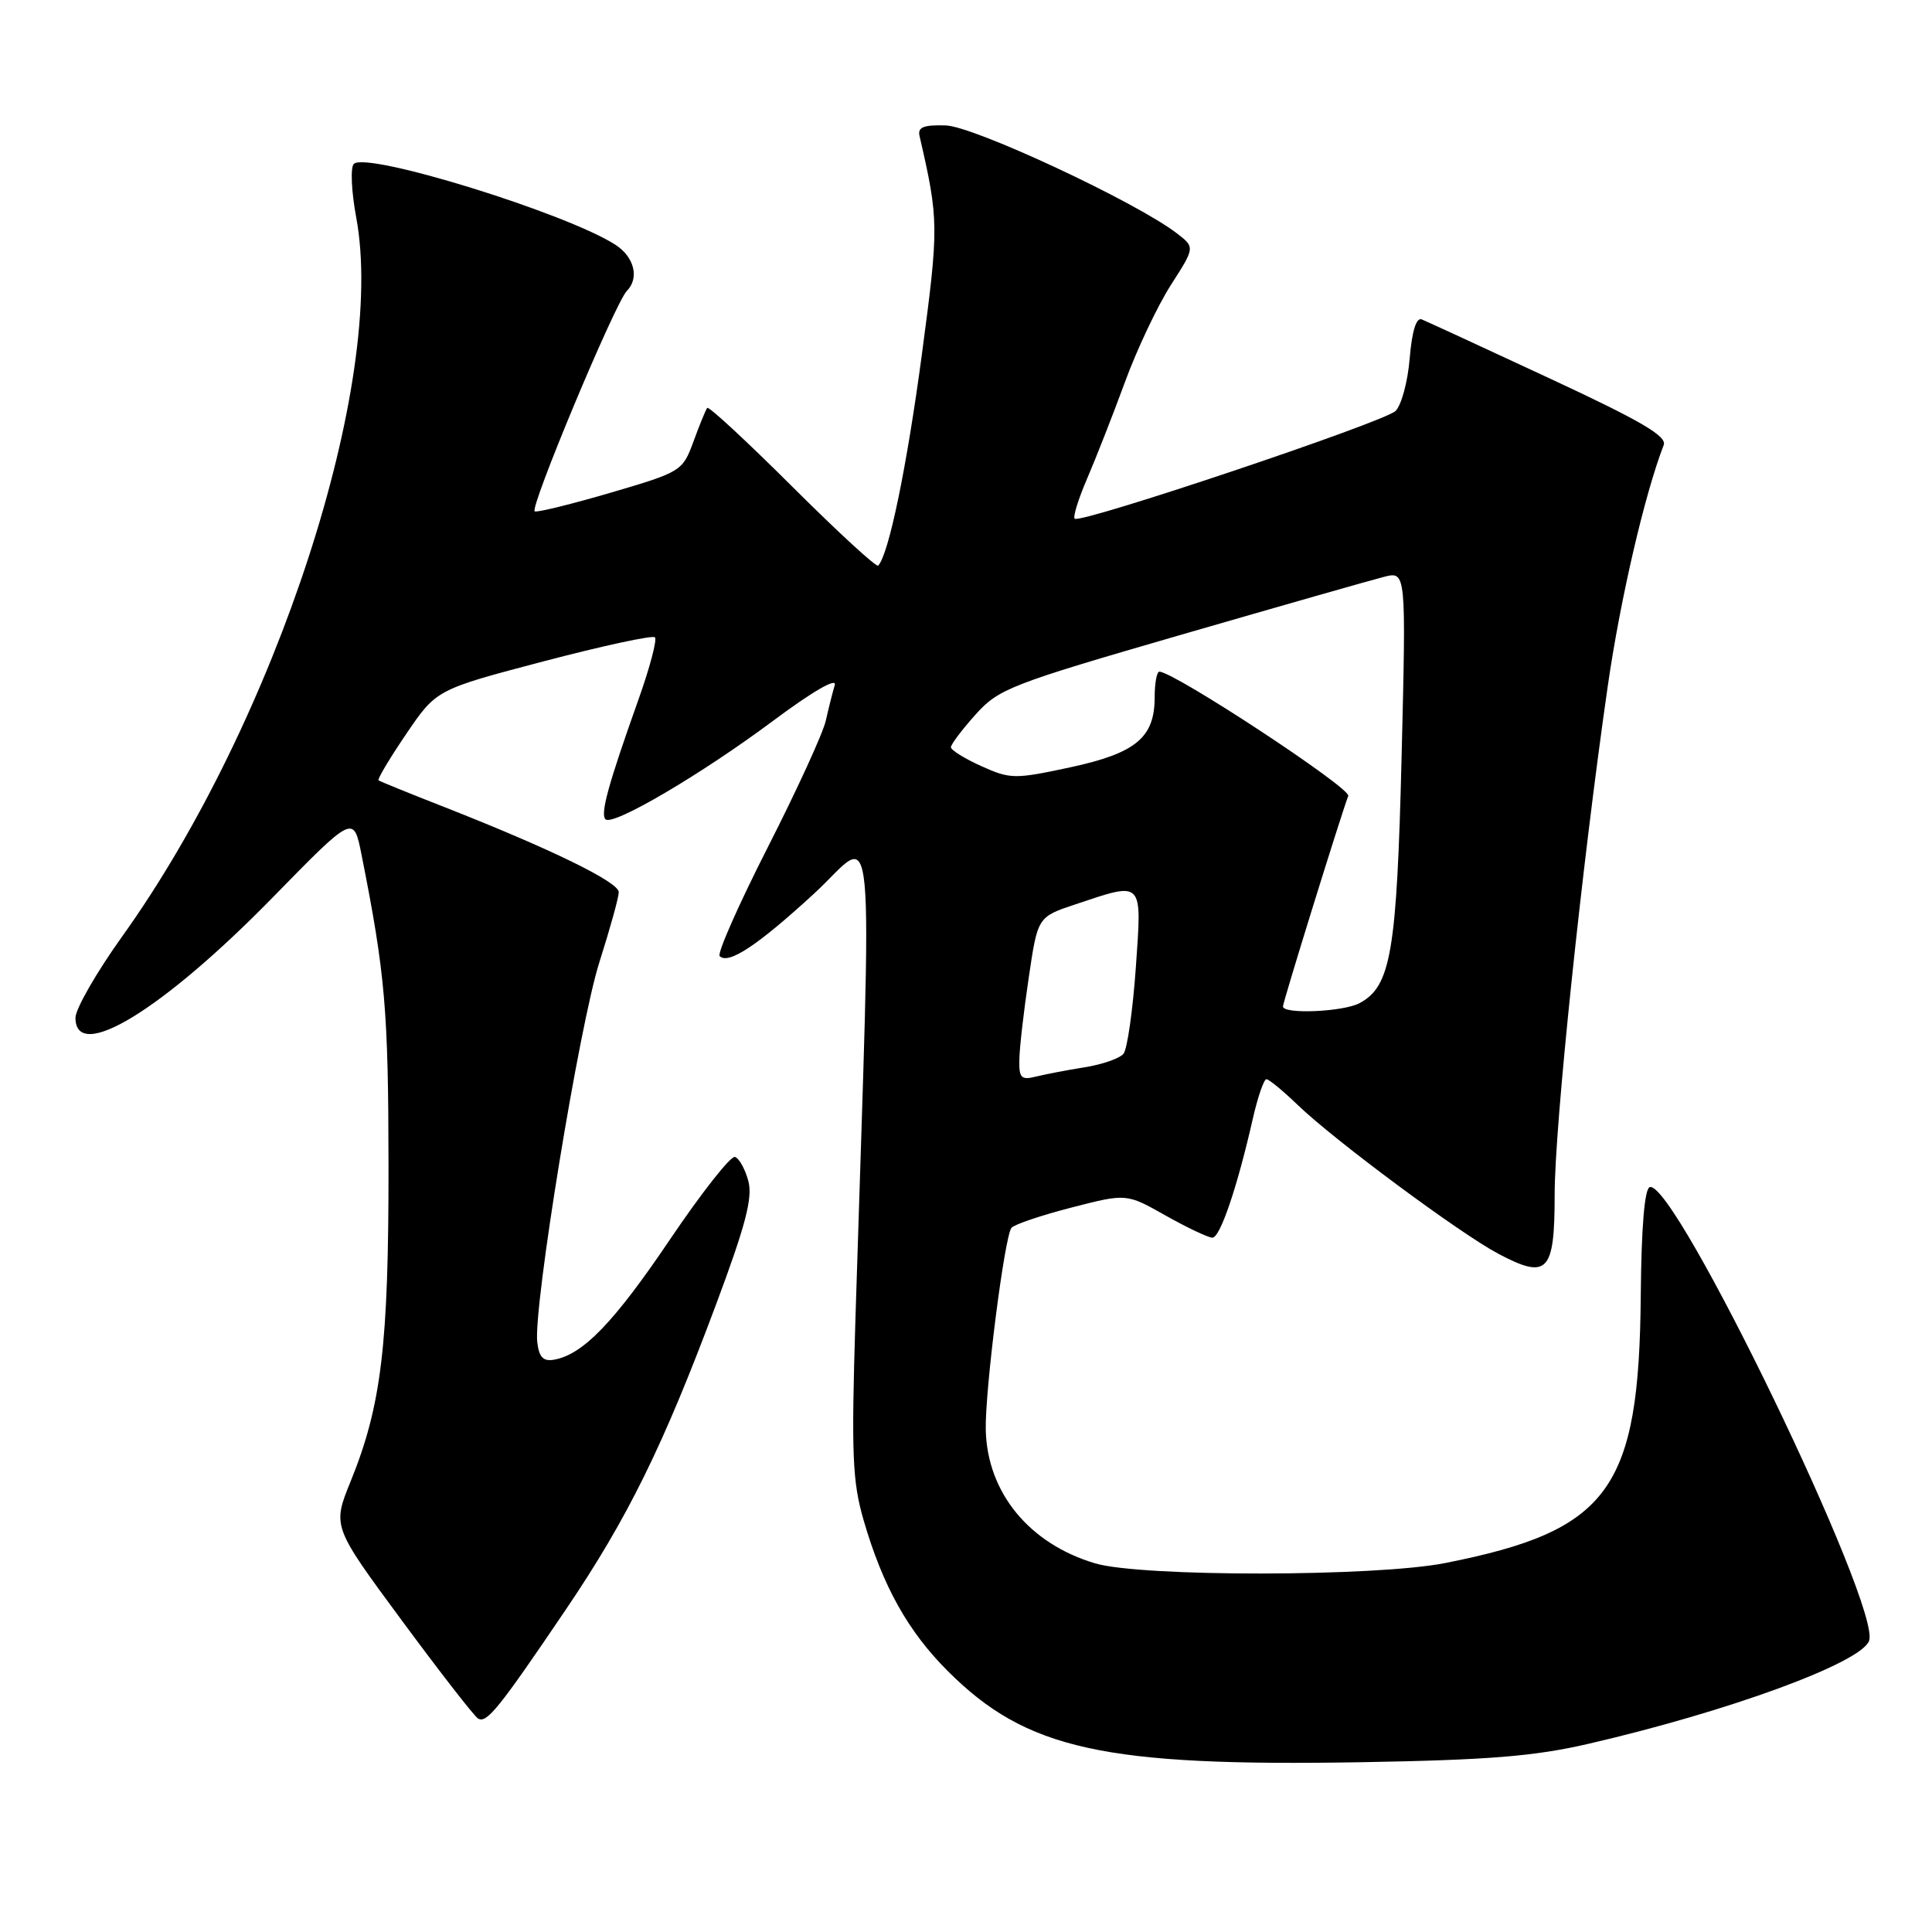 <?xml version="1.0" encoding="UTF-8" standalone="no"?>
<!DOCTYPE svg PUBLIC "-//W3C//DTD SVG 1.1//EN" "http://www.w3.org/Graphics/SVG/1.1/DTD/svg11.dtd" >
<svg xmlns="http://www.w3.org/2000/svg" xmlns:xlink="http://www.w3.org/1999/xlink" version="1.1" viewBox="0 0 256 256">
 <g >
 <path fill="currentColor"
d=" M 210.45 231.07 C 229.10 226.76 246.54 220.36 247.66 217.43 C 249.35 213.03 221.89 156.20 218.60 157.30 C 217.91 157.53 217.49 162.62 217.41 171.58 C 217.20 197.40 213.26 202.81 191.50 207.11 C 182.28 208.94 151.20 208.97 145.10 207.15 C 136.39 204.56 130.83 197.79 130.62 189.52 C 130.49 184.35 133.11 163.75 134.03 162.69 C 134.41 162.24 138.00 161.03 142.00 160.00 C 149.26 158.13 149.26 158.13 154.46 161.07 C 157.32 162.68 160.11 164.00 160.65 164.00 C 161.67 164.00 163.94 157.34 166.00 148.25 C 166.66 145.36 167.47 143.00 167.81 143.00 C 168.14 143.00 170.01 144.54 171.96 146.42 C 176.82 151.10 193.40 163.40 198.50 166.11 C 205.07 169.59 206.00 168.62 206.00 158.29 C 206.00 149.22 209.60 114.75 213.05 90.82 C 214.71 79.35 217.93 65.47 220.45 58.97 C 220.91 57.80 217.40 55.75 205.27 50.11 C 196.60 46.07 189.00 42.57 188.38 42.32 C 187.66 42.04 187.09 43.90 186.79 47.49 C 186.54 50.58 185.69 53.71 184.91 54.46 C 183.37 55.95 143.12 69.45 142.40 68.73 C 142.15 68.48 142.90 66.08 144.06 63.39 C 145.22 60.70 147.47 54.96 149.06 50.63 C 150.65 46.29 153.39 40.51 155.15 37.76 C 158.35 32.77 158.35 32.77 155.93 30.91 C 150.49 26.74 129.07 16.74 125.32 16.62 C 122.40 16.53 121.58 16.85 121.84 18.00 C 124.41 29.18 124.42 29.96 122.14 47.06 C 120.15 61.92 117.76 73.50 116.36 74.95 C 116.13 75.20 111.01 70.49 105.00 64.50 C 98.99 58.51 93.91 53.80 93.71 54.05 C 93.51 54.30 92.69 56.30 91.89 58.50 C 90.45 62.42 90.26 62.54 81.00 65.26 C 75.82 66.78 71.25 67.91 70.86 67.76 C 70.08 67.48 81.51 40.12 83.06 38.55 C 84.73 36.86 84.06 34.09 81.60 32.47 C 75.23 28.30 48.56 20.04 46.88 21.72 C 46.42 22.18 46.56 25.37 47.20 28.81 C 51.25 50.57 36.58 95.61 16.17 124.11 C 12.78 128.85 10.00 133.69 10.00 134.86 C 10.00 140.90 21.55 133.84 36.17 118.88 C 46.85 107.96 46.85 107.96 47.90 113.23 C 51.05 129.07 51.46 133.85 51.48 154.50 C 51.50 178.24 50.54 186.25 46.46 196.29 C 44.04 202.25 44.04 202.25 53.22 214.69 C 58.27 221.53 62.82 227.39 63.34 227.71 C 64.48 228.41 66.08 226.43 75.02 213.21 C 83.17 201.17 87.88 191.59 94.85 172.93 C 98.80 162.36 99.75 158.73 99.16 156.50 C 98.74 154.92 97.94 153.48 97.39 153.30 C 96.84 153.11 92.97 158.03 88.78 164.23 C 81.36 175.23 77.23 179.51 73.39 180.17 C 71.98 180.42 71.42 179.82 71.19 177.85 C 70.66 173.20 76.77 135.81 79.42 127.50 C 80.82 123.10 81.98 118.93 81.99 118.22 C 82.00 116.88 73.02 112.50 58.91 106.95 C 54.28 105.14 50.35 103.54 50.16 103.40 C 49.97 103.27 51.62 100.50 53.82 97.26 C 57.82 91.37 57.82 91.37 72.03 87.63 C 79.84 85.58 86.48 84.14 86.78 84.45 C 87.09 84.75 86.10 88.49 84.58 92.75 C 80.60 103.93 79.52 107.85 80.23 108.56 C 81.18 109.51 92.91 102.62 102.51 95.46 C 107.65 91.63 110.91 89.74 110.61 90.77 C 110.33 91.72 109.79 93.85 109.42 95.50 C 109.05 97.15 105.59 104.70 101.73 112.28 C 97.88 119.85 95.01 126.34 95.36 126.69 C 96.52 127.85 100.42 125.26 107.91 118.37 C 116.19 110.74 115.55 104.12 113.35 174.75 C 112.80 192.76 112.94 196.29 114.44 201.46 C 116.98 210.19 120.31 216.15 125.57 221.41 C 136.00 231.84 146.23 234.09 180.50 233.50 C 197.23 233.21 203.32 232.72 210.45 231.07 Z  M 135.07 140.36 C 135.10 138.79 135.66 133.90 136.32 129.50 C 137.50 121.50 137.50 121.50 142.50 119.83 C 151.57 116.80 151.32 116.53 150.50 128.25 C 150.10 133.89 149.37 139.01 148.87 139.63 C 148.37 140.24 146.06 141.05 143.73 141.42 C 141.40 141.79 138.49 142.35 137.25 142.66 C 135.30 143.14 135.01 142.83 135.07 140.36 Z  M 170.00 133.36 C 170.00 132.76 177.68 108.01 178.65 105.46 C 179.04 104.44 155.56 89.00 153.62 89.00 C 153.28 89.00 153.00 90.53 153.00 92.39 C 153.00 97.74 150.51 99.80 141.79 101.68 C 134.46 103.25 133.87 103.25 130.04 101.52 C 127.82 100.52 126.00 99.39 126.00 99.01 C 126.00 98.64 127.46 96.70 129.25 94.70 C 132.32 91.27 133.86 90.67 156.50 84.11 C 169.70 80.29 181.81 76.83 183.41 76.43 C 186.32 75.70 186.32 75.70 185.72 100.25 C 185.08 126.17 184.31 130.70 180.15 132.92 C 177.99 134.08 170.00 134.42 170.00 133.36 Z "/>
</g>
</svg>